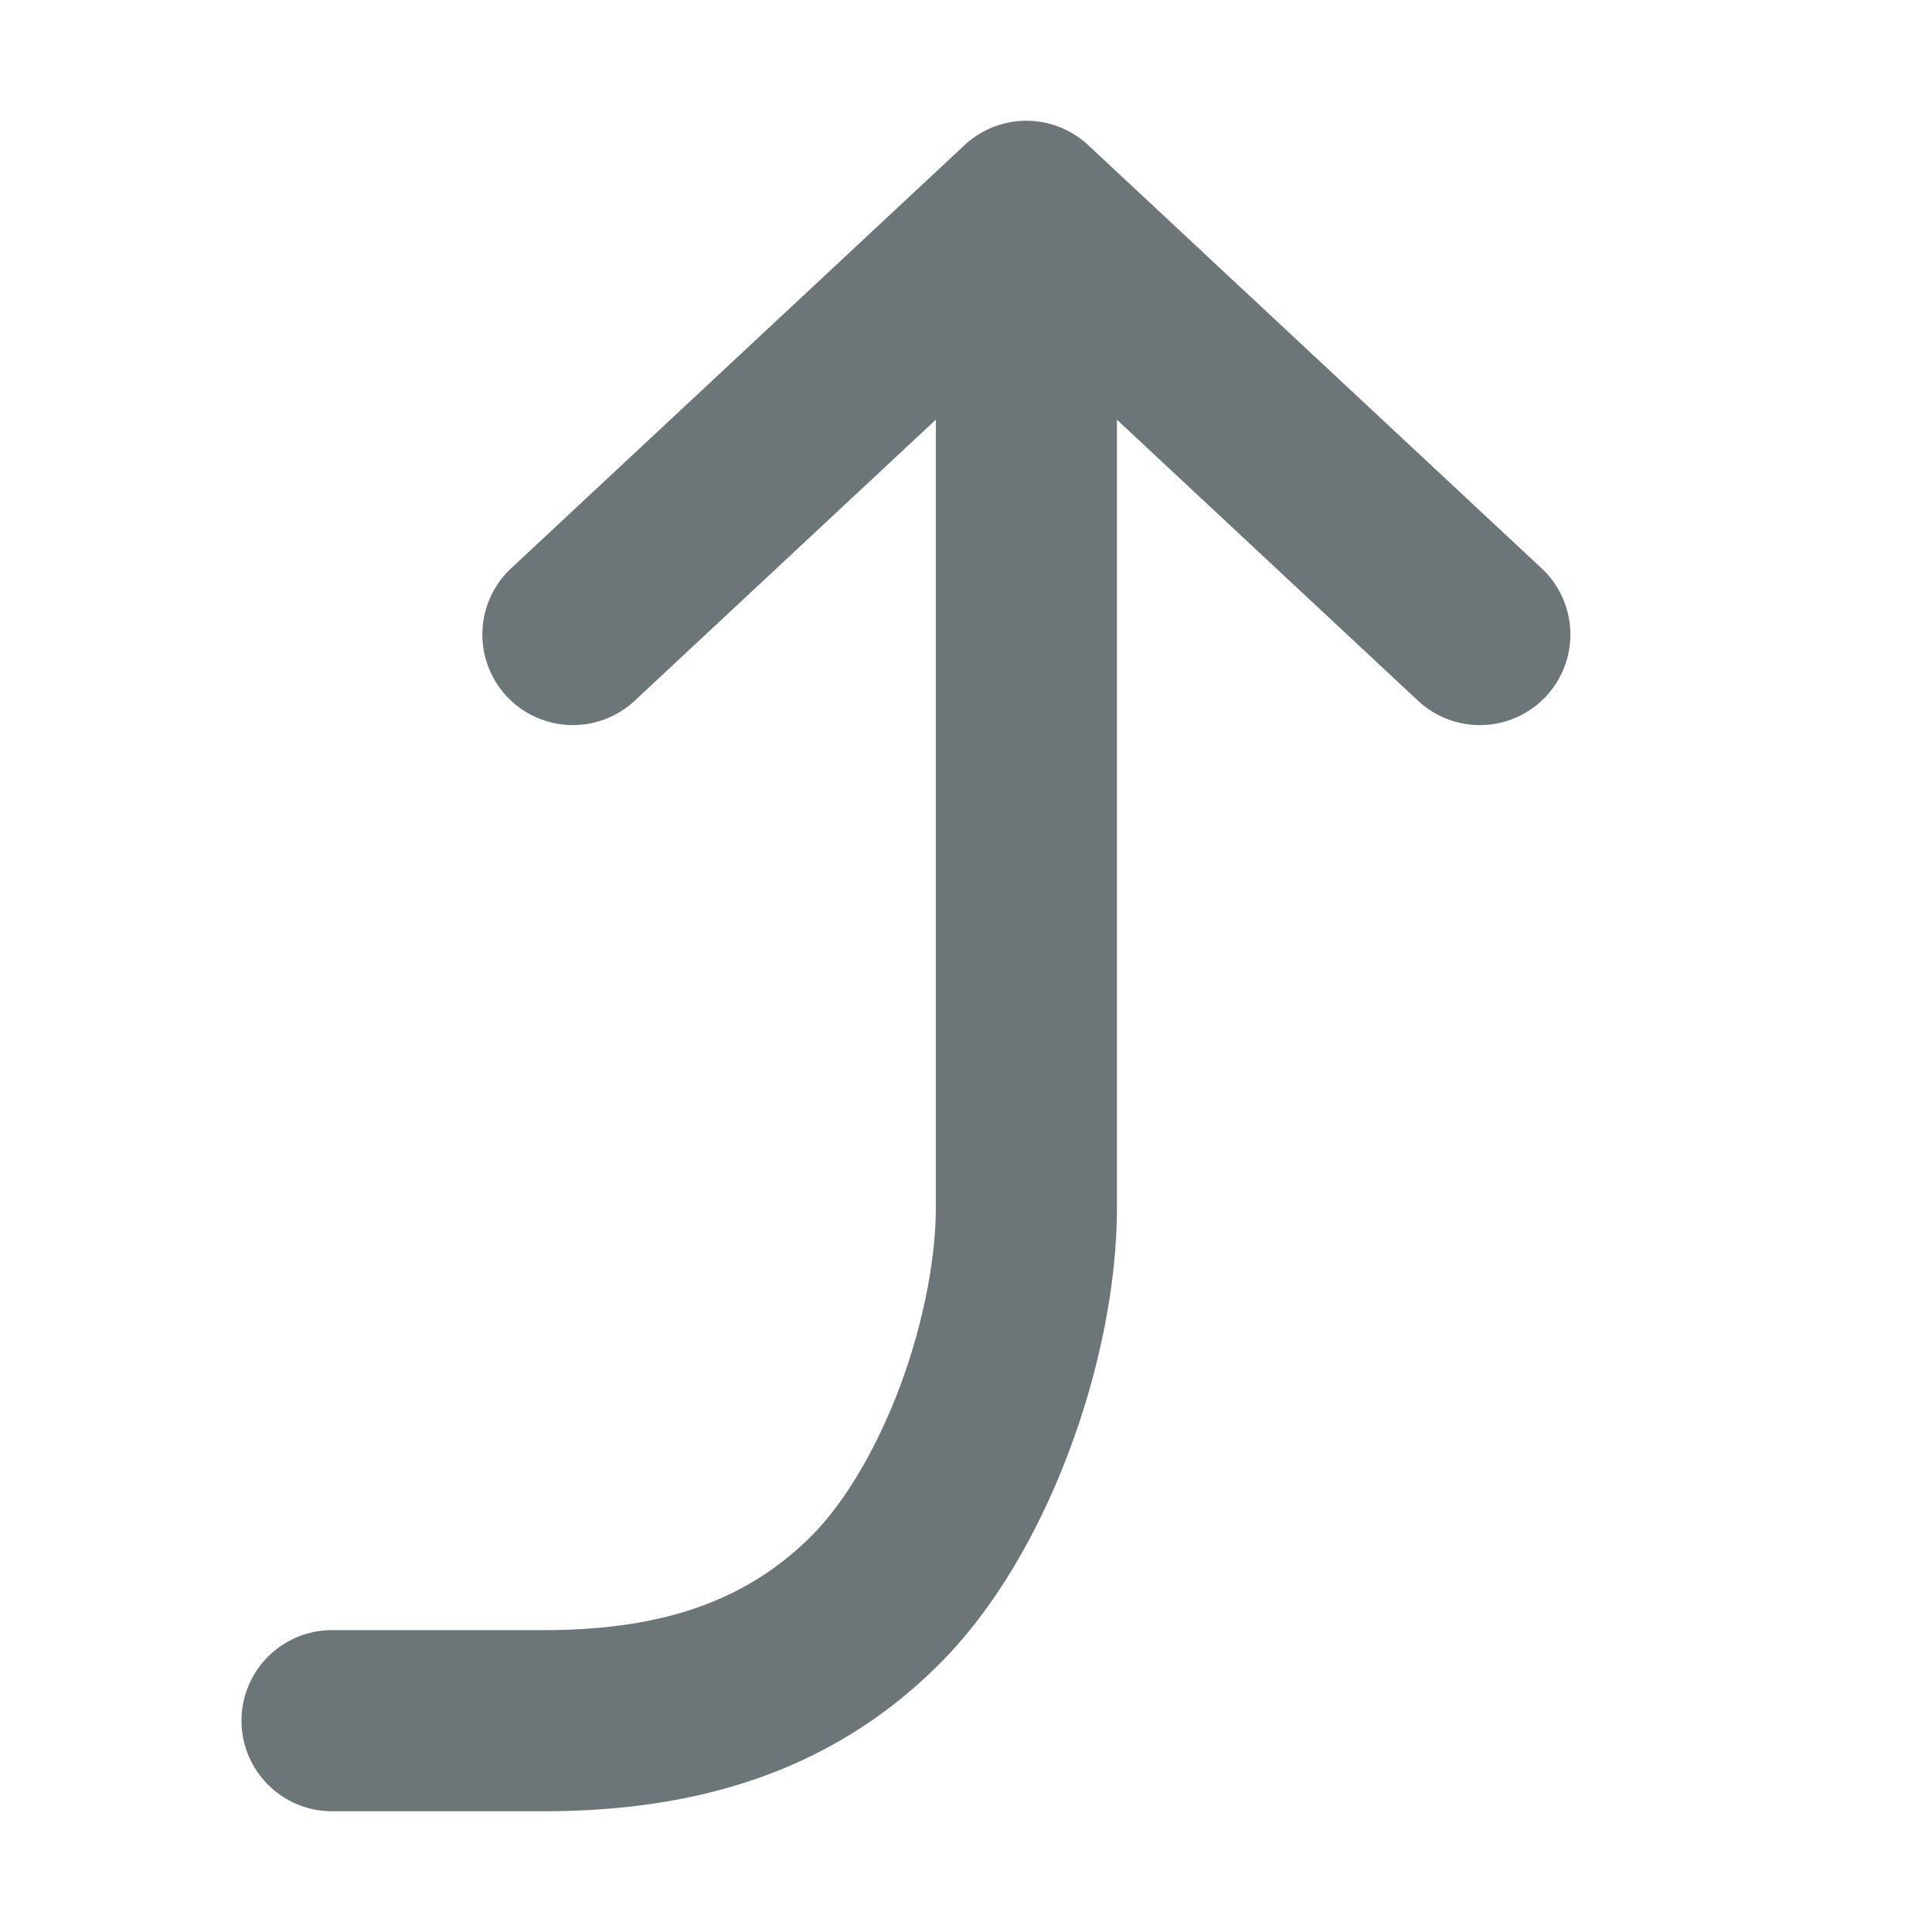 <svg xmlns="http://www.w3.org/2000/svg" width="16" height="16" fill="none" viewBox="0 0 16 16">
  <path fill="#6C7679" fill-rule="evenodd" d="M2 14.25c0 .414.336.75.75.75H4.5c1.183 0 2.343-.282 3.28-1.22.475-.475.837-1.127 1.079-1.776.244-.653.391-1.368.391-2.004V3.476l2.488 2.322a.75.75 0 1 0 1.024-1.096l-3.75-3.5a.75.75 0 0 0-1.024 0l-3.75 3.5a.75.75 0 1 0 1.024 1.096L7.75 3.476V10c0 .425-.103.96-.296 1.48-.196.522-.46.965-.734 1.24-.563.563-1.28.78-2.22.78H2.75a.75.75 0 0 0-.75.75Z" clip-rule="evenodd"/>
</svg>
